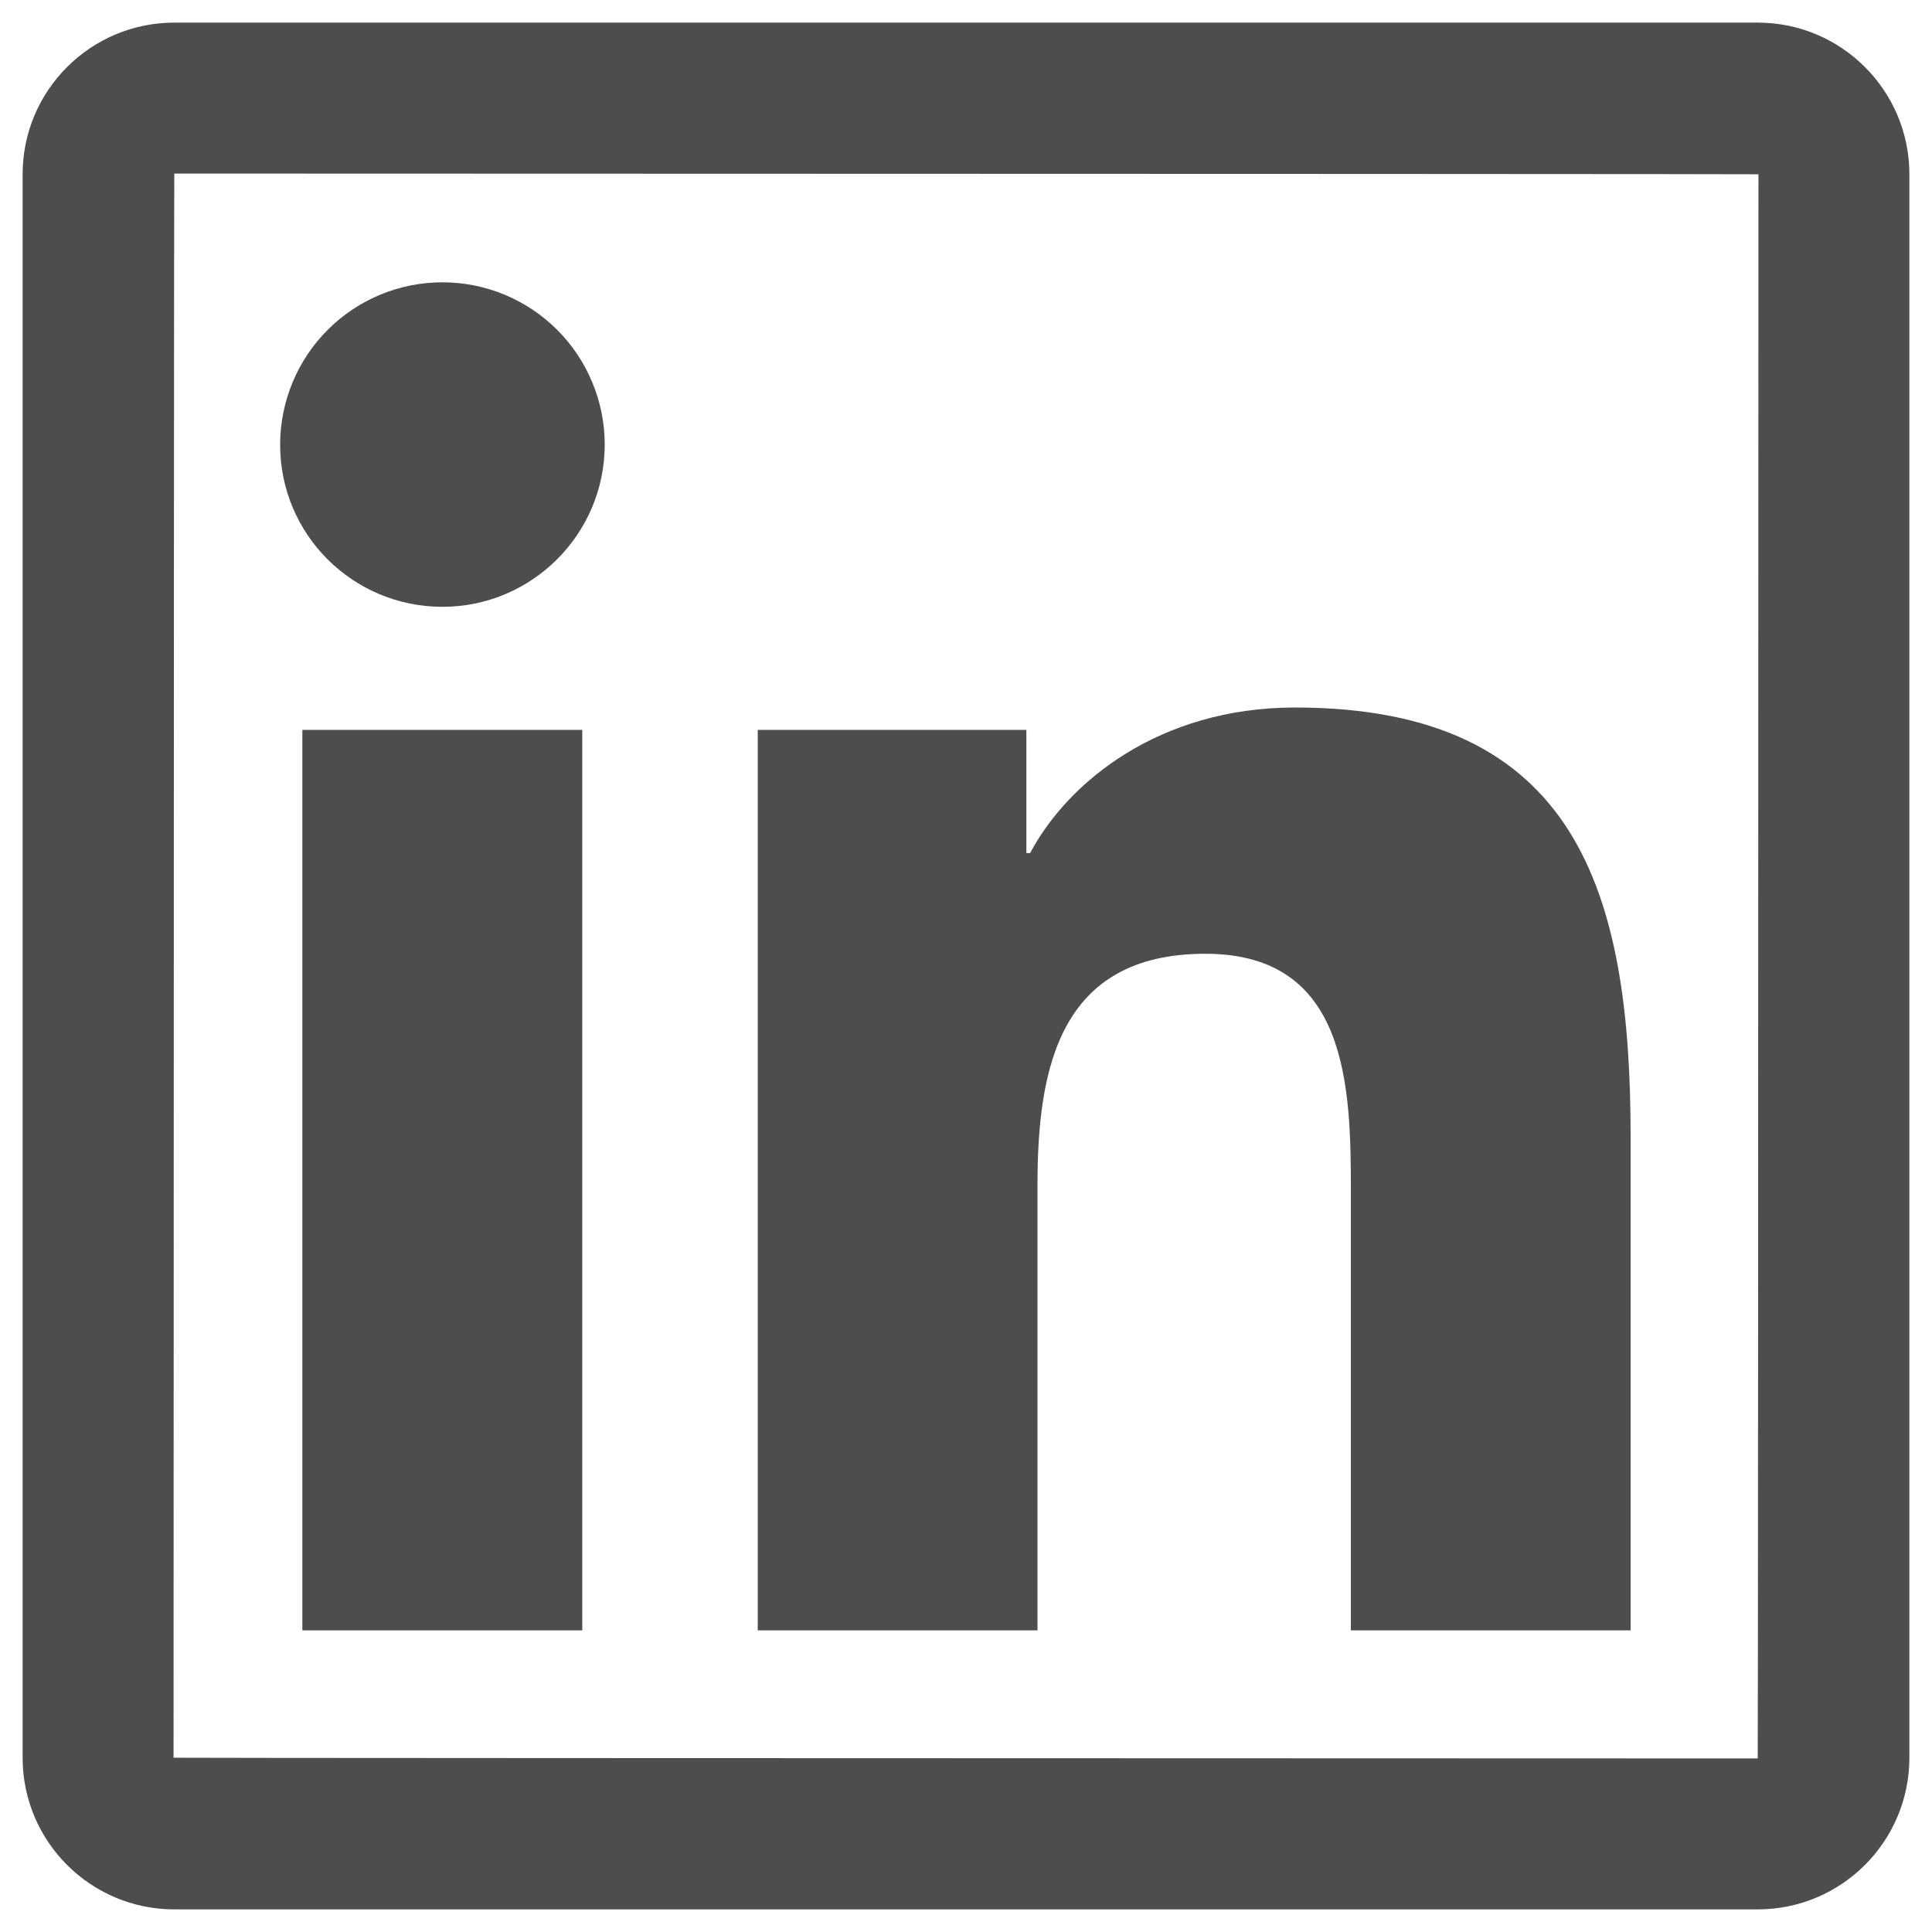 <svg width="24" height="24" viewBox="0 0 24 24" fill="none" xmlns="http://www.w3.org/2000/svg">
<path d="M21.835 0.281H2.165C1.125 0.281 0.281 1.125 0.281 2.165V21.835C0.281 22.875 1.125 23.719 2.165 23.719H21.835C22.875 23.719 23.719 22.875 23.719 21.835V2.165C23.719 1.125 22.875 0.281 21.835 0.281V0.281ZM21.835 21.844C8.716 21.841 2.156 21.838 2.156 21.835C2.159 8.716 2.162 2.156 2.165 2.156C15.284 2.159 21.844 2.162 21.844 2.165C21.841 15.284 21.838 21.844 21.835 21.844ZM3.756 9.067H7.233V20.253H3.756V9.067ZM5.496 7.538C6.606 7.538 7.512 6.636 7.512 5.522C7.512 5.258 7.46 4.996 7.358 4.751C7.257 4.507 7.109 4.284 6.921 4.097C6.734 3.91 6.512 3.762 6.267 3.66C6.023 3.559 5.761 3.507 5.496 3.507C5.231 3.507 4.969 3.559 4.725 3.66C4.48 3.762 4.258 3.91 4.071 4.097C3.884 4.284 3.735 4.507 3.634 4.751C3.533 4.996 3.48 5.258 3.48 5.522C3.478 6.636 4.38 7.538 5.496 7.538ZM12.888 14.719C12.888 13.26 13.166 11.848 14.974 11.848C16.755 11.848 16.781 13.515 16.781 14.812V20.253H20.256V14.118C20.256 11.106 19.605 8.789 16.087 8.789C14.396 8.789 13.263 9.718 12.797 10.597H12.75V9.067H9.413V20.253H12.888V14.719Z" fill="#4D4D4D"/>
</svg>
